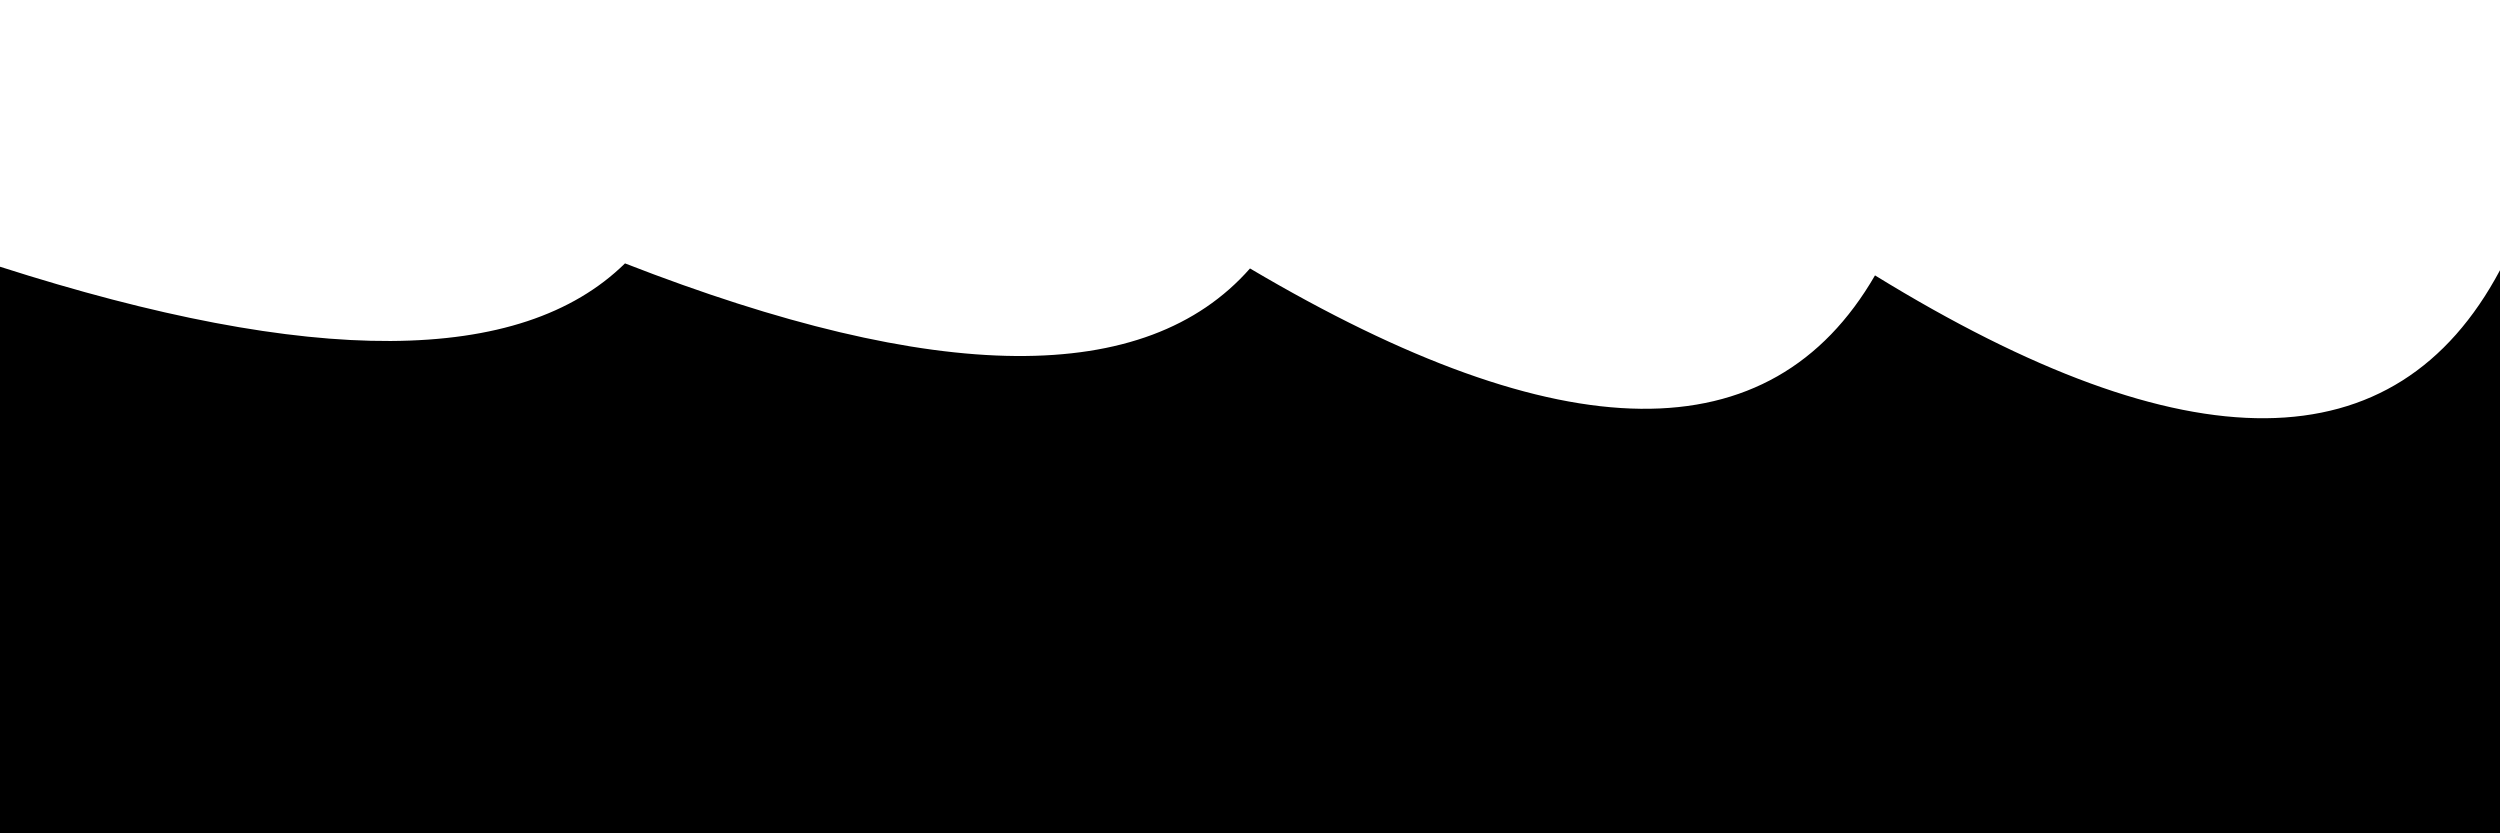 <svg xmlns="http://www.w3.org/2000/svg" version="1.1" xmlns:xlink="http://www.w3.org/1999/xlink" xmlns:svgjs="http://svgjs.dev/svgjs" viewBox="0 0 2400 800"><defs><linearGradient x1="50%" y1="0%" x2="50%" y2="100%" id="sssurf-grad"><stop stop-color="hsl(208, 77%, 50%)" stop-opacity="1" offset="0%"></stop><stop stop-color="hsl(208, 74%, 93%)" stop-opacity="1" offset="100%"></stop></linearGradient></defs><g fill="url(#sssurf-grad)" transform="matrix(1,0,0,1,0,-97.85)"><path d="M 0 318.904 Q 450 463.102 600 315.701 Q 1050 491.09 1200 320.563 Q 1650 586.655 1800 327.226 Q 2250 603.976 2400 322.243 L 2400 800 L 0 800 L 0 329.45 Z" transform="matrix(1,0,0,1,0,35)" opacity="0.05"></path><path d="M 0 318.904 Q 450 463.102 600 315.701 Q 1050 491.09 1200 320.563 Q 1650 586.655 1800 327.226 Q 2250 603.976 2400 322.243 L 2400 800 L 0 800 L 0 329.45 Z" transform="matrix(1,0,0,1,0,70)" opacity="0.21"></path><path d="M 0 318.904 Q 450 463.102 600 315.701 Q 1050 491.09 1200 320.563 Q 1650 586.655 1800 327.226 Q 2250 603.976 2400 322.243 L 2400 800 L 0 800 L 0 329.45 Z" transform="matrix(1,0,0,1,0,105)" opacity="0.37"></path><path d="M 0 318.904 Q 450 463.102 600 315.701 Q 1050 491.09 1200 320.563 Q 1650 586.655 1800 327.226 Q 2250 603.976 2400 322.243 L 2400 800 L 0 800 L 0 329.45 Z" transform="matrix(1,0,0,1,0,140)" opacity="0.53"></path><path d="M 0 318.904 Q 450 463.102 600 315.701 Q 1050 491.09 1200 320.563 Q 1650 586.655 1800 327.226 Q 2250 603.976 2400 322.243 L 2400 800 L 0 800 L 0 329.45 Z" transform="matrix(1,0,0,1,0,175)" opacity="0.68"></path><path d="M 0 318.904 Q 450 463.102 600 315.701 Q 1050 491.09 1200 320.563 Q 1650 586.655 1800 327.226 Q 2250 603.976 2400 322.243 L 2400 800 L 0 800 L 0 329.45 Z" transform="matrix(1,0,0,1,0,210)" opacity="0.84"></path><path d="M 0 318.904 Q 450 463.102 600 315.701 Q 1050 491.09 1200 320.563 Q 1650 586.655 1800 327.226 Q 2250 603.976 2400 322.243 L 2400 800 L 0 800 L 0 329.45 Z" transform="matrix(1,0,0,1,0,245)" opacity="1"></path></g></svg>